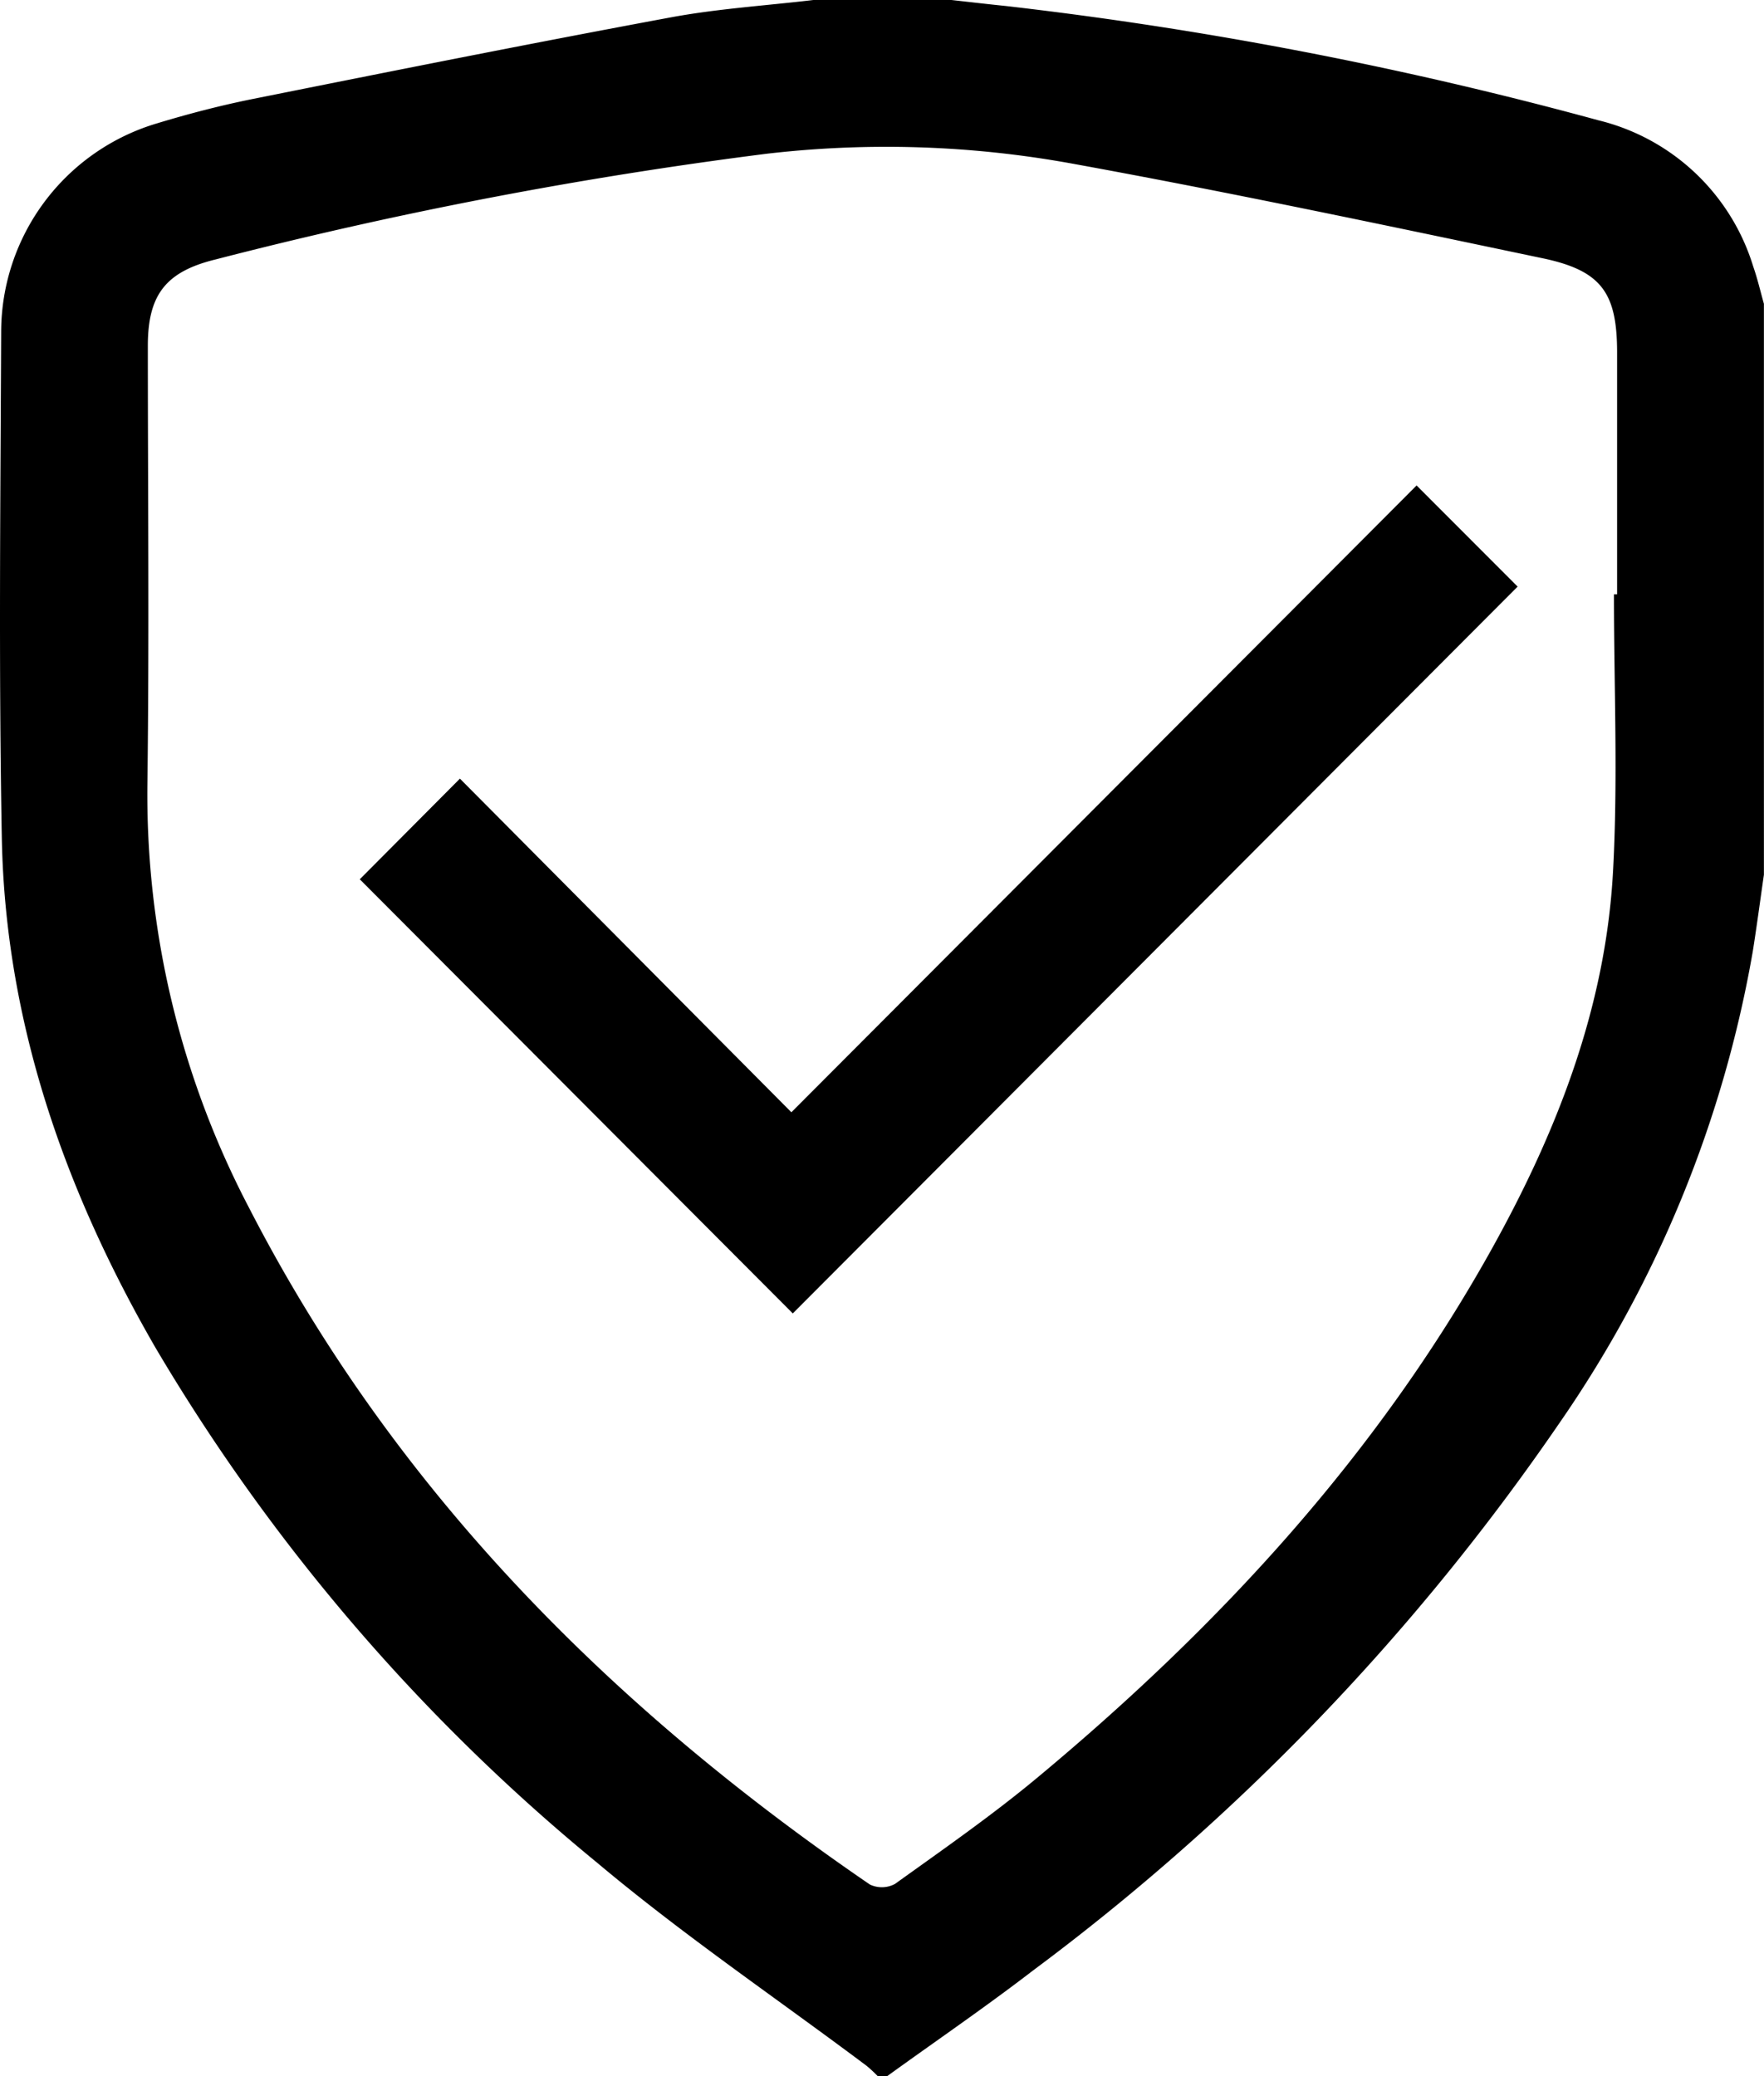 <svg xmlns="http://www.w3.org/2000/svg" xmlns:xlink="http://www.w3.org/1999/xlink" width="79" height="92.979" viewBox="0 0 79 92.979">

  <g id="Group_80" data-name="Group 80"  class="svg-fill-brand" >
    <path id="Path_26" data-name="Path 26" d="M36.435,0H42.6c.811.09,1.622.186,2.433.268a177.815,177.815,0,0,1,26.55,5.12,9.638,9.638,0,0,1,6.936,6.553c.191.544.32,1.109.477,1.665V39.172c-.166,1.149-.318,2.3-.5,3.446a52.993,52.993,0,0,1-8.673,21.132,103.33,103.33,0,0,1-23.555,24.49C44.136,89.88,41.91,91.4,39.725,92.98h-.411a6.045,6.045,0,0,0-.5-.465c-4.029-3.02-8.212-5.855-12.061-9.089a87.025,87.025,0,0,1-19.8-23.09C2.879,53.274.235,45.738.081,37.518-.06,29.961.02,22.4.052,14.841A9.759,9.759,0,0,1,7.016,5.53c1.406-.427,2.835-.8,4.276-1.091C17.53,3.19,23.77,1.943,30.025.782,32.138.389,34.3.254,36.435,0M72.281,26.617h.14q0-5.41,0-10.822c0-2.68-.693-3.675-3.342-4.23C62.048,10.091,55.019,8.6,47.953,7.316a46.437,46.437,0,0,0-13.618-.43A198.35,198.35,0,0,0,9.649,11.621c-2.228.546-3.028,1.585-3.028,3.866,0,6.527.065,13.056-.019,19.582a39.886,39.886,0,0,0,4.553,19.023c6.5,12.638,16.2,22.363,27.8,30.3a1.238,1.238,0,0,0,1.131-.028c2.17-1.559,4.372-3.088,6.423-4.8,8.1-6.747,15.172-14.4,20.327-23.683,2.907-5.237,5.064-10.771,5.4-16.809.23-4.142.044-8.307.044-12.462" transform="translate(0 -0.001)" />
    <path id="Path_27" data-name="Path 27" d="M51.9,72.016,79.9,43.946l4.524,4.529L51.963,81.024,32.571,61.582l4.484-4.507L51.9,72.016" transform="translate(-16.458 -22.206)" />
  </g>
</svg>
